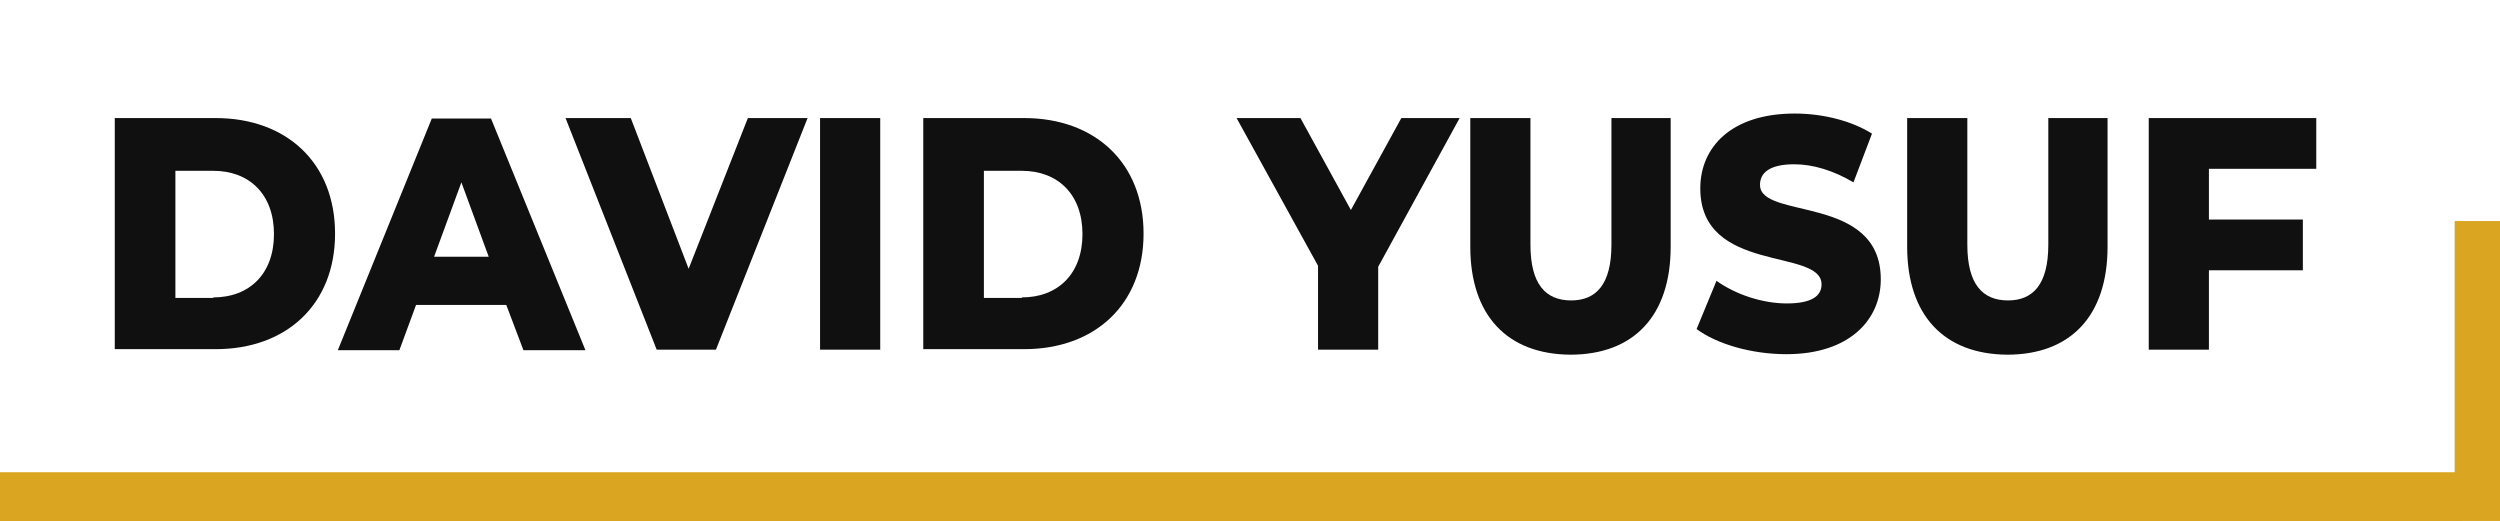 <svg width="163" height="34" viewBox="0 0 163 34" fill="none" xmlns="http://www.w3.org/2000/svg">
<path d="M7.483 7.698H14.061C18.678 7.698 21.846 10.613 21.846 15.231C21.846 19.85 18.678 22.765 14.061 22.765H7.483V7.698ZM13.91 19.391C16.264 19.391 17.863 17.852 17.863 15.264C17.863 12.676 16.264 11.137 13.91 11.137H11.436V19.424H13.91V19.391Z" fill="#101010"/>
<path d="M33.01 19.883H27.126L26.04 22.831H22.027L28.152 7.73H32.015L38.17 22.831H34.127L33.01 19.883ZM31.864 16.738L30.083 11.89L28.303 16.738H31.864Z" fill="#101010"/>
<path d="M52.654 7.698L46.679 22.798H42.817L36.873 7.698H41.127L44.899 17.524L48.761 7.698H52.654Z" fill="#101010"/>
<path d="M53.468 7.698H57.391V22.798H53.468V7.698Z" fill="#101010"/>
<path d="M60.197 7.698H66.775C71.392 7.698 74.56 10.613 74.56 15.231C74.56 19.85 71.392 22.765 66.775 22.765H60.197V7.698V7.698ZM66.624 19.391C68.978 19.391 70.577 17.852 70.577 15.264C70.577 12.676 68.978 11.137 66.624 11.137H64.15V19.424H66.624V19.391Z" fill="#101010"/>
<path d="M89.858 17.393V22.798H85.936V17.328L80.625 7.698H84.789L88.078 13.692L91.367 7.698H95.169L89.858 17.393Z" fill="#101010"/>
<path d="M95.863 16.083V7.698H99.785V15.952C99.785 18.54 100.781 19.588 102.441 19.588C104.07 19.588 105.066 18.54 105.066 15.952V7.698H108.928V16.083C108.928 20.603 106.514 23.125 102.381 23.125C98.277 23.093 95.863 20.57 95.863 16.083Z" fill="#101010"/>
<path d="M110.618 21.455L111.915 18.31C113.153 19.195 114.903 19.784 116.502 19.784C118.131 19.784 118.765 19.293 118.765 18.54C118.765 16.148 110.859 17.884 110.859 12.283C110.859 9.597 112.881 7.403 117.015 7.403C118.825 7.403 120.696 7.861 122.054 8.713L120.847 11.89C119.519 11.104 118.192 10.711 116.985 10.711C115.325 10.711 114.752 11.301 114.752 12.054C114.752 14.347 122.627 12.643 122.627 18.212C122.627 20.832 120.606 23.093 116.472 23.093C114.209 23.093 111.946 22.437 110.618 21.455Z" fill="#101010"/>
<path d="M124.347 16.083V7.698H128.27V15.952C128.27 18.54 129.266 19.588 130.925 19.588C132.554 19.588 133.55 18.54 133.55 15.952V7.698H137.413V16.083C137.413 20.603 134.999 23.125 130.865 23.125C126.761 23.093 124.347 20.57 124.347 16.083Z" fill="#101010"/>
<path d="M144.021 11.006V14.314H150.146V17.622H144.021V22.798H140.098V7.698H151.021V11.006H144.021V11.006Z" fill="#101010"/>
<path d="M163 14.412H160.043V33.967H163V14.412Z" fill="#DAA520"/>
<path d="M160.526 30.79H0V34H160.526V30.79Z" fill="#DAA520"/>
</svg>
